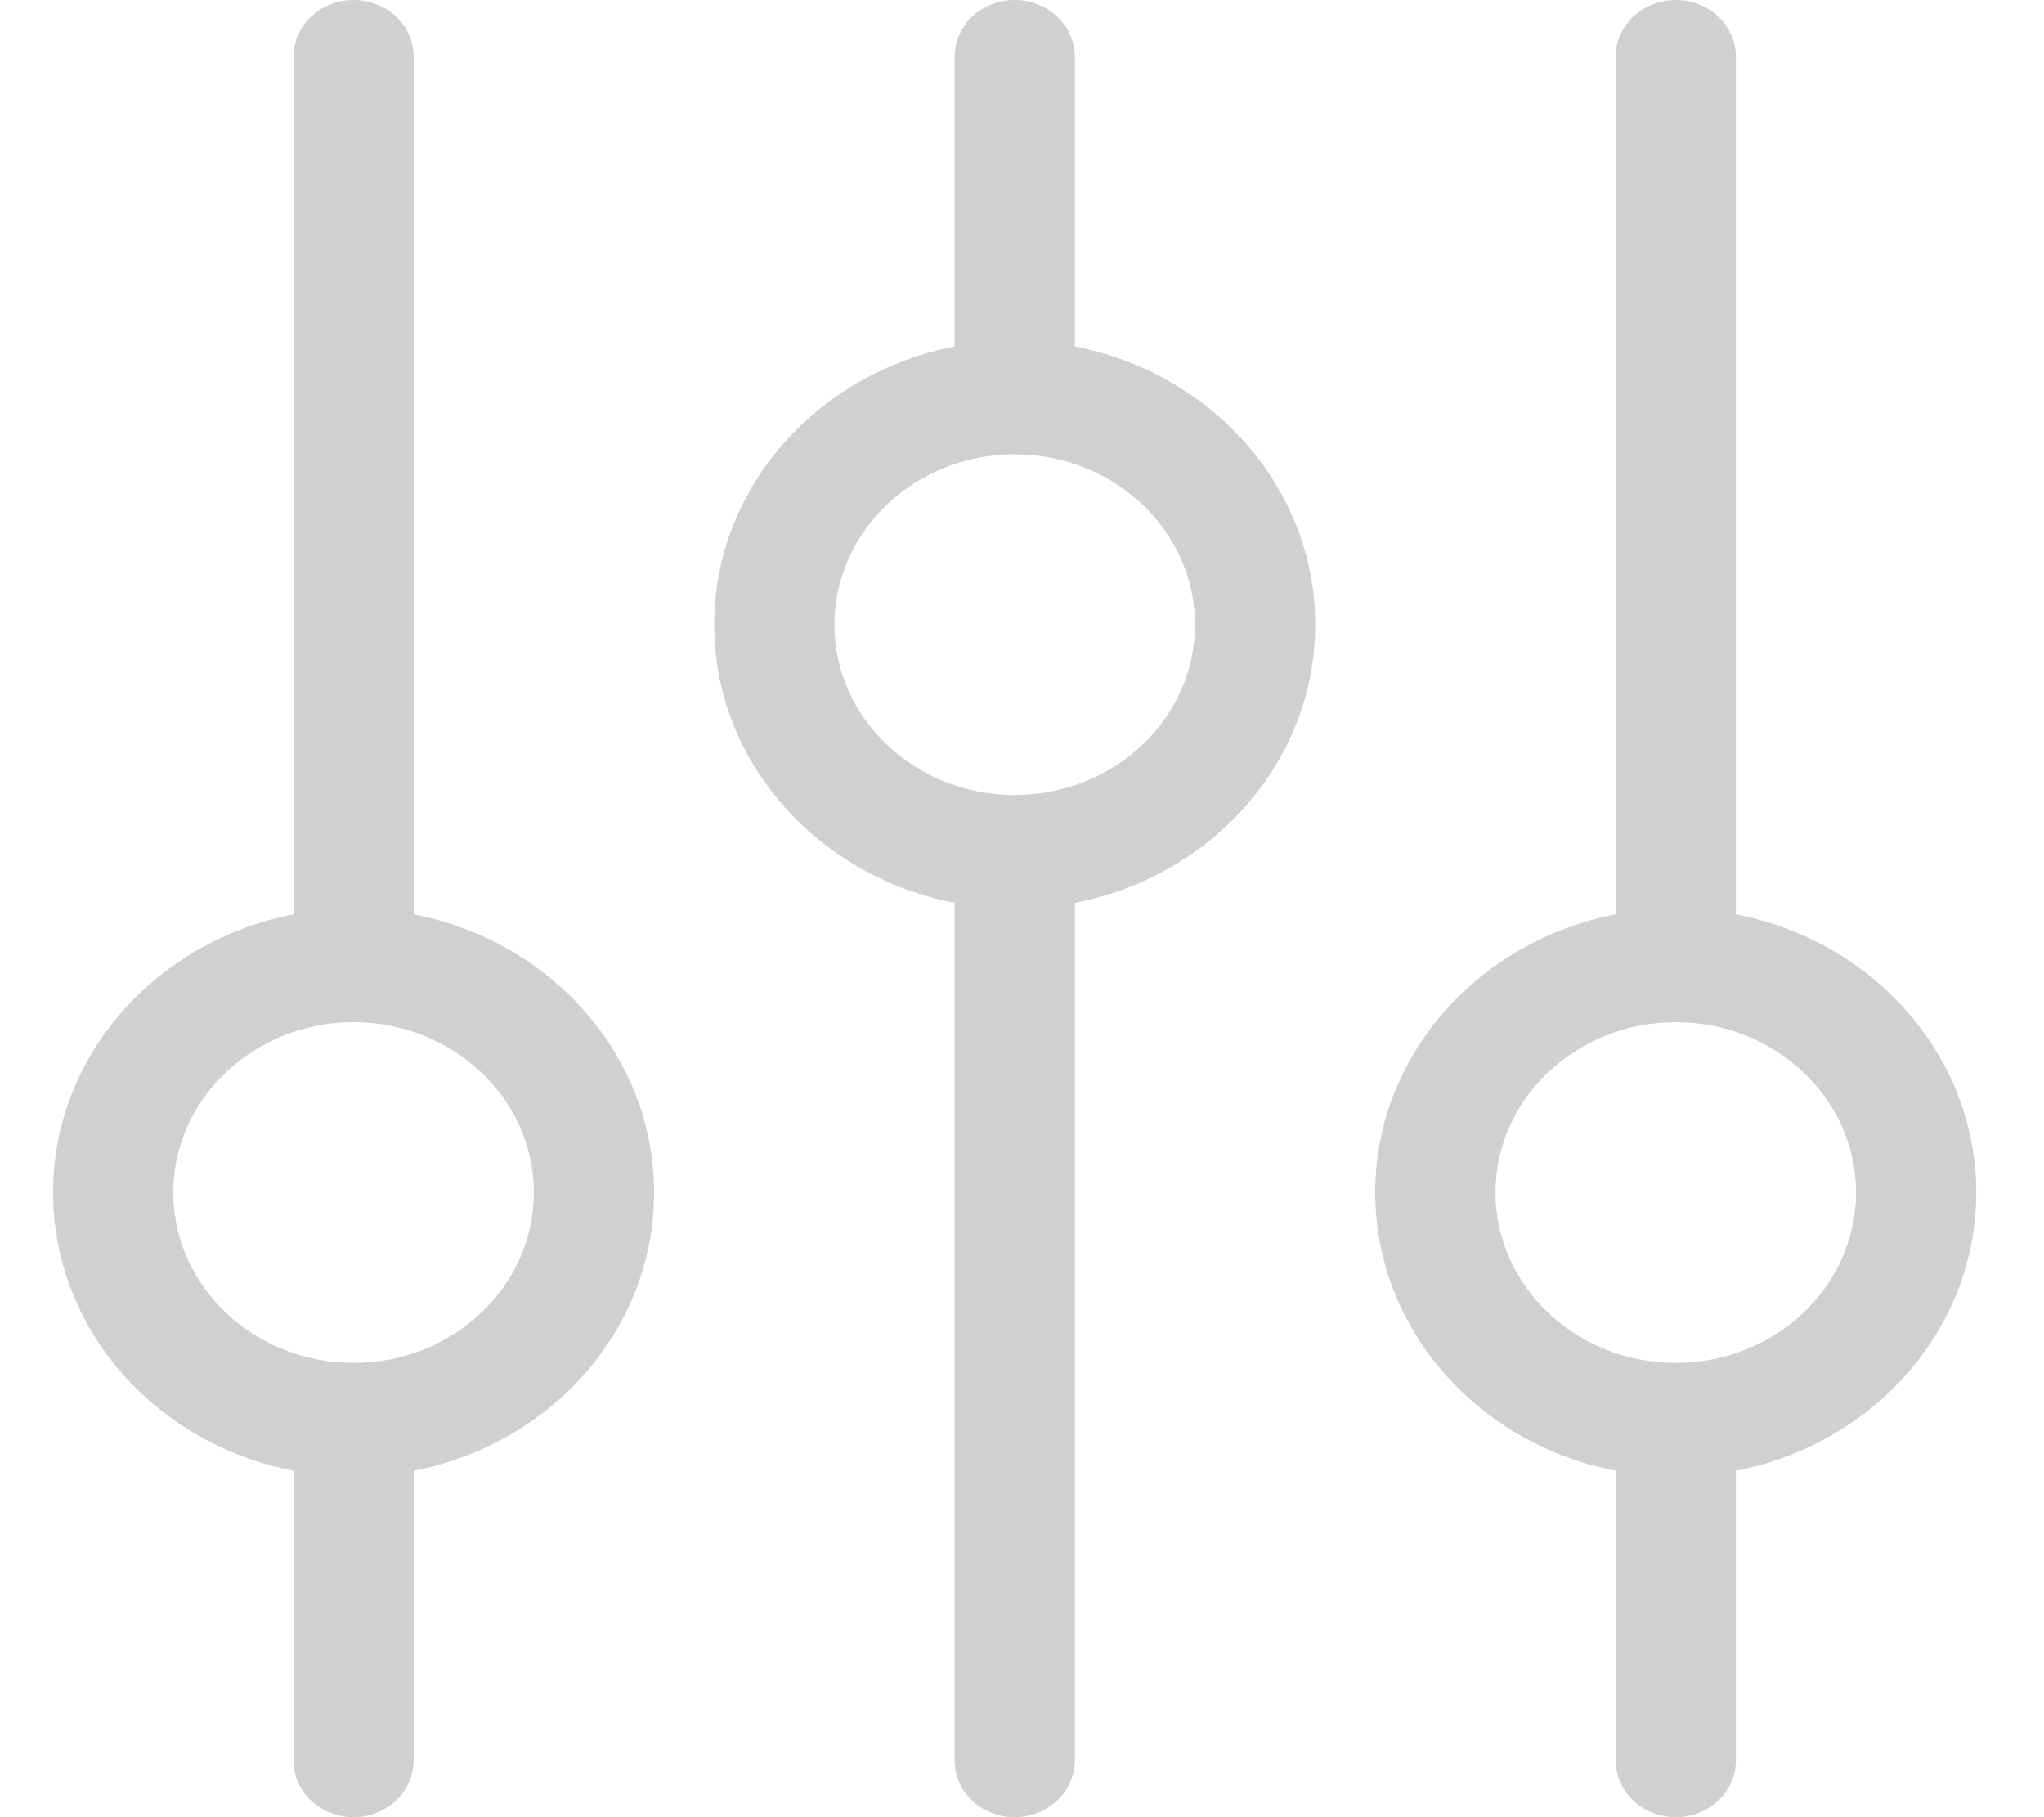<svg width="27" height="24" viewBox="0 0 27 24" fill="none" xmlns="http://www.w3.org/2000/svg">
<path d="M5.464 12.076V0.75C5.464 0.336 5.109 0 4.67 0C4.231 0 3.877 0.336 3.877 0.75V12.076C2.067 12.425 0.701 13.94 0.701 15.75C0.701 17.561 2.067 19.076 3.877 19.424V23.25C3.877 23.664 4.231 24 4.67 24C5.109 24 5.464 23.664 5.464 23.25V19.424C7.274 19.076 8.64 17.561 8.64 15.75C8.64 13.94 7.274 12.425 5.464 12.076ZM4.67 18C3.357 18 2.289 16.991 2.289 15.75C2.289 14.509 3.357 13.5 4.67 13.5C5.984 13.5 7.052 14.509 7.052 15.75C7.052 16.991 5.984 18 4.67 18Z" fill="#D0D0D0"/>
<path d="M14.197 4.576V0.75C14.197 0.336 13.842 3.05176e-05 13.403 3.05176e-05C12.964 3.05176e-05 12.61 0.336 12.61 0.75V4.576C10.8 4.925 9.434 6.44 9.434 8.25C9.434 10.061 10.8 11.575 12.61 11.924V23.25C12.61 23.664 12.964 24 13.403 24C13.842 24 14.197 23.664 14.197 23.25V11.924C16.007 11.575 17.373 10.061 17.373 8.25C17.373 6.44 16.007 4.925 14.197 4.576ZM13.403 10.5C12.09 10.5 11.022 9.491 11.022 8.25C11.022 7.01 12.09 6 13.403 6C14.717 6 15.785 7.01 15.785 8.25C15.785 9.491 14.717 10.5 13.403 10.5Z" fill="#D0D0D0"/>
<path d="M26.105 15.75C26.105 13.94 24.739 12.425 22.93 12.076V0.75C22.93 0.336 22.575 3.05176e-05 22.136 3.05176e-05C21.697 3.05176e-05 21.342 0.336 21.342 0.75V12.076C19.532 12.425 18.166 13.939 18.166 15.75C18.166 17.561 19.532 19.076 21.342 19.424V23.25C21.342 23.664 21.697 24 22.136 24C22.575 24 22.93 23.664 22.93 23.25V19.424C24.739 19.076 26.105 17.561 26.105 15.75ZM22.136 18C20.823 18 19.754 16.991 19.754 15.75C19.754 14.509 20.823 13.5 22.136 13.5C23.449 13.5 24.517 14.509 24.517 15.75C24.517 16.991 23.449 18 22.136 18Z" fill="#D0D0D0"/>
</svg>
